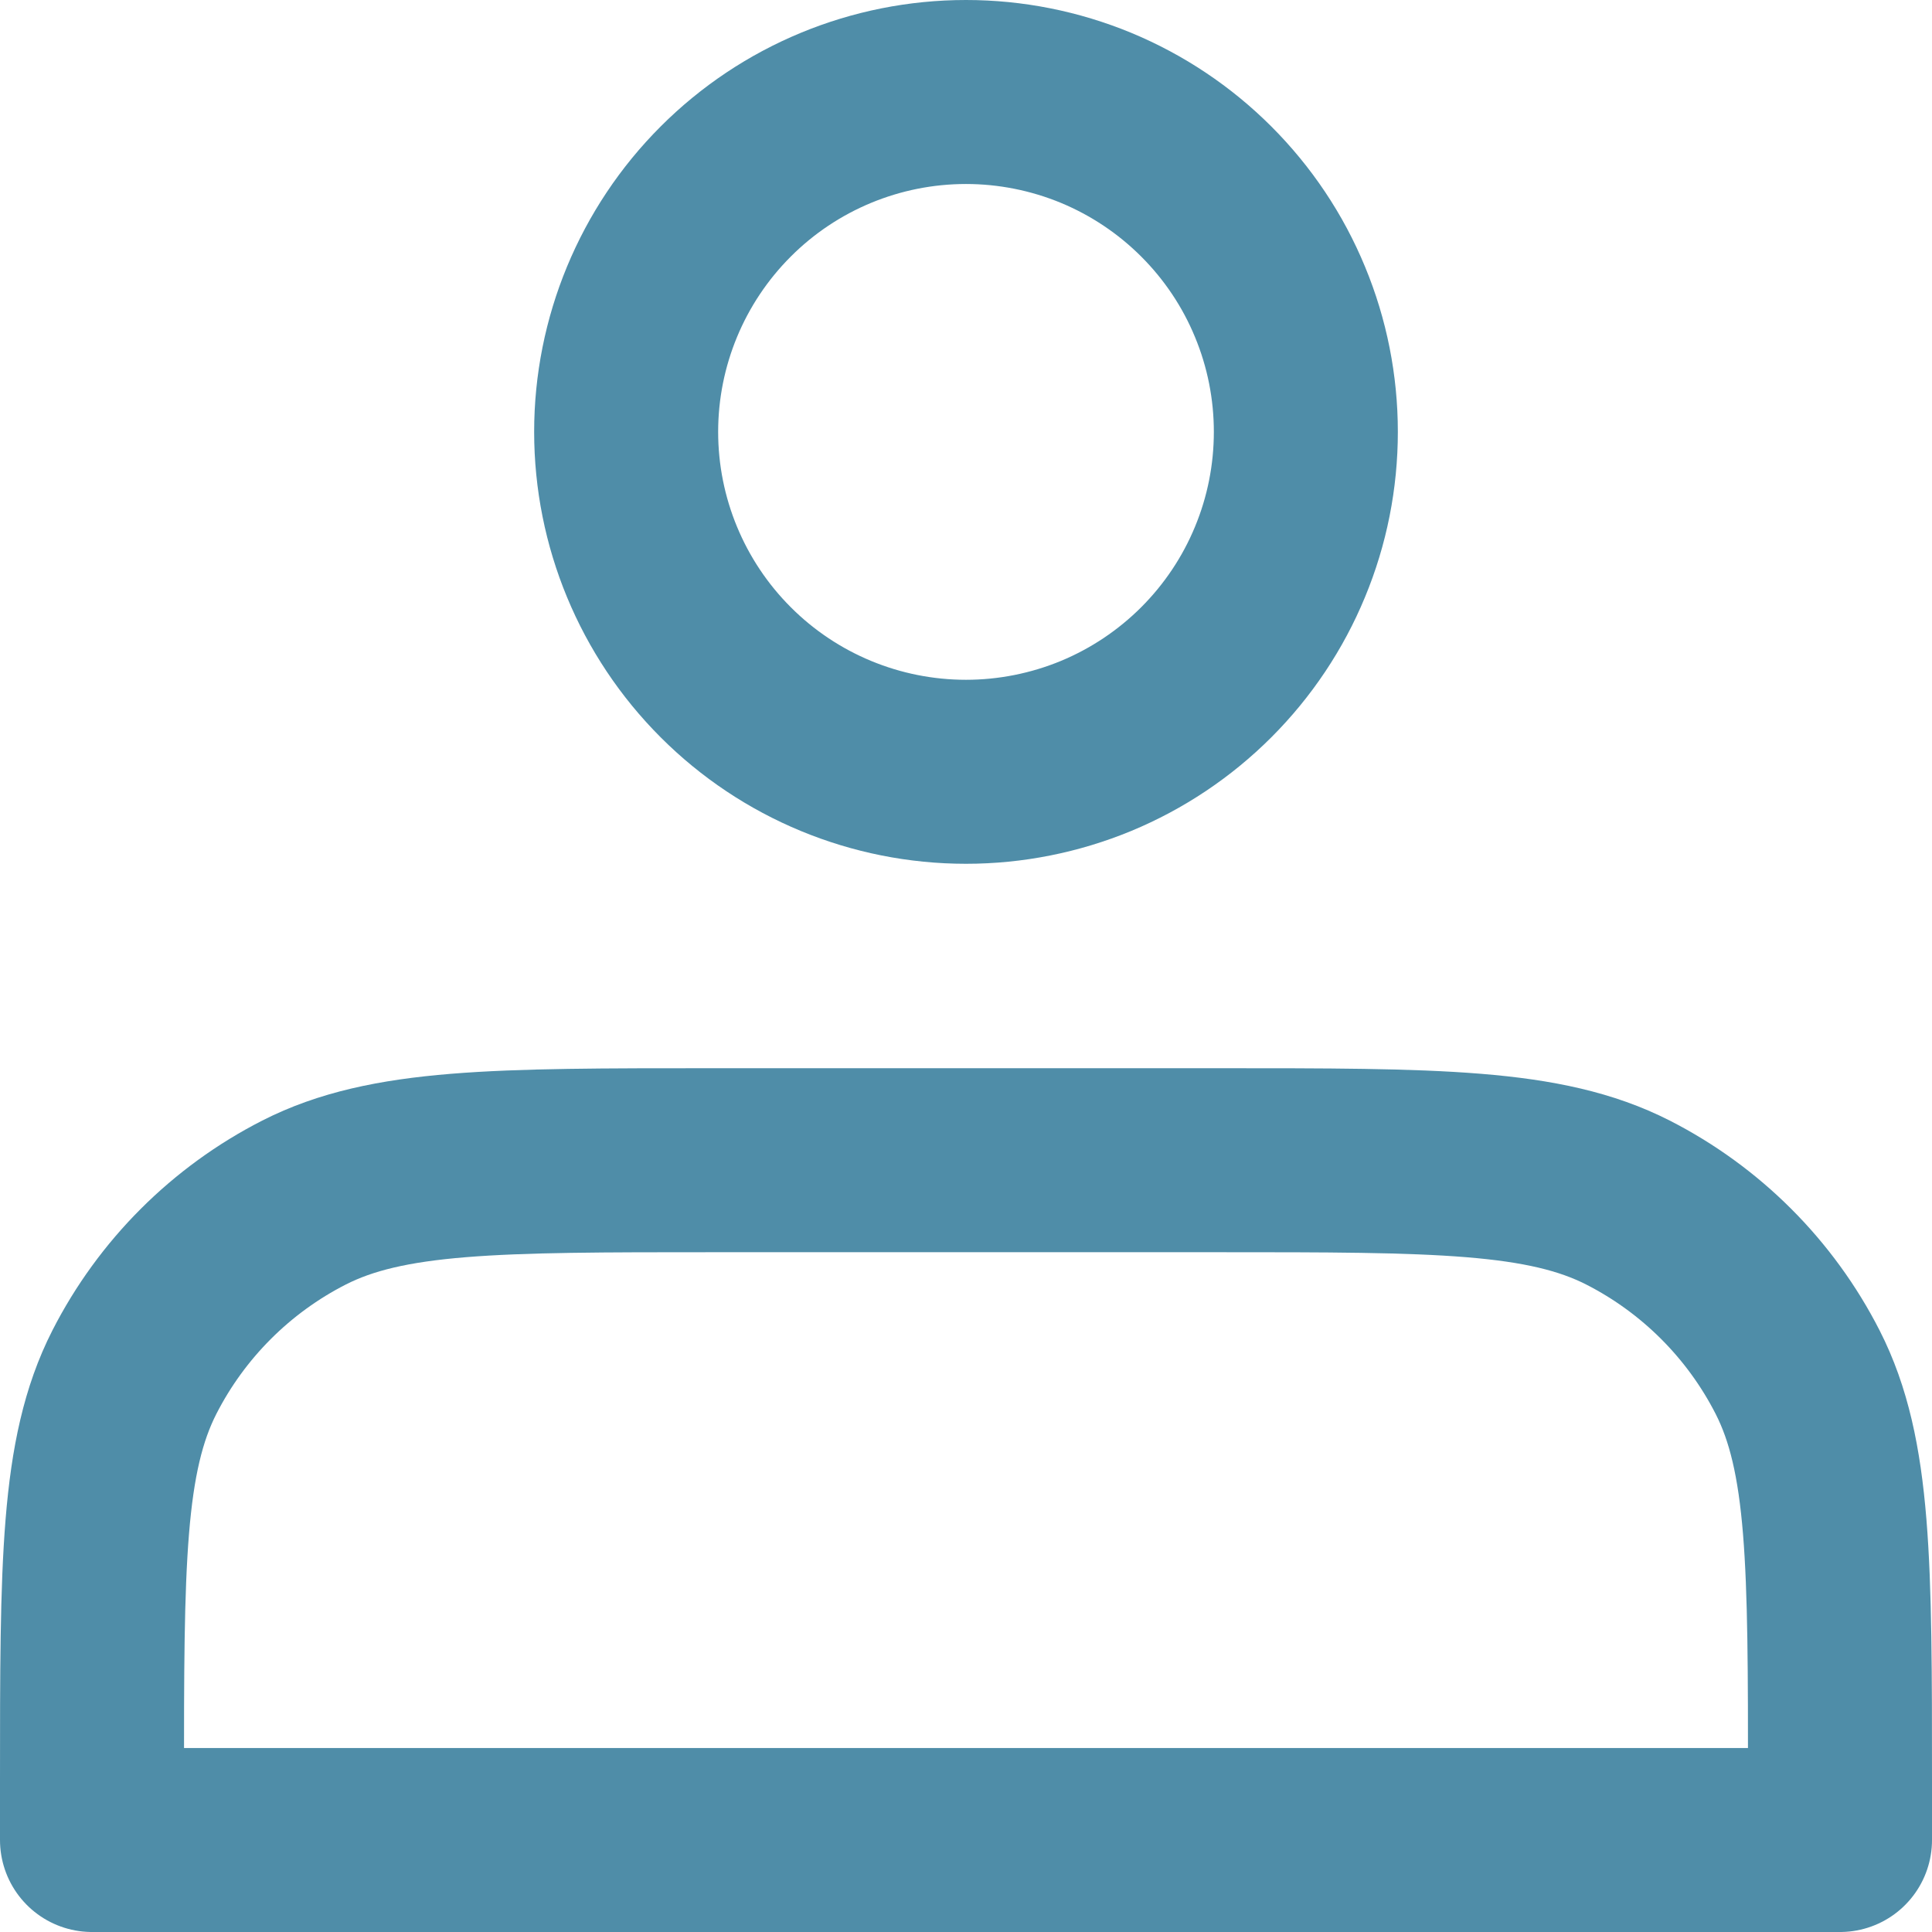 <svg width="21" height="21" viewBox="0 0 21 21" fill="none" xmlns="http://www.w3.org/2000/svg">
<path d="M10.5 8.389C10.985 8.389 11.466 8.293 11.914 8.108C12.362 7.922 12.769 7.65 13.112 7.307C13.455 6.964 13.728 6.556 13.913 6.108C14.099 5.66 14.194 5.18 14.194 4.694C14.194 4.209 14.099 3.729 13.913 3.281C13.728 2.832 13.455 2.425 13.112 2.082C12.769 1.739 12.362 1.467 11.914 1.281C11.466 1.096 10.985 1 10.5 1C9.52 1 8.58 1.389 7.888 2.082C7.195 2.775 6.806 3.715 6.806 4.694C6.806 5.674 7.195 6.614 7.888 7.307C8.58 8 9.52 8.389 10.5 8.389ZM1 19.367V20H20V19.367C20 17.002 20 15.82 19.54 14.916C19.135 14.122 18.489 13.476 17.695 13.071C16.791 12.611 15.609 12.611 13.244 12.611H7.756C5.391 12.611 4.209 12.611 3.305 13.071C2.511 13.476 1.865 14.122 1.46 14.916C1 15.82 1 17.002 1 19.367Z" stroke="#4F8DA8" stroke-width="2" stroke-linecap="round" stroke-linejoin="round"/>
</svg>
